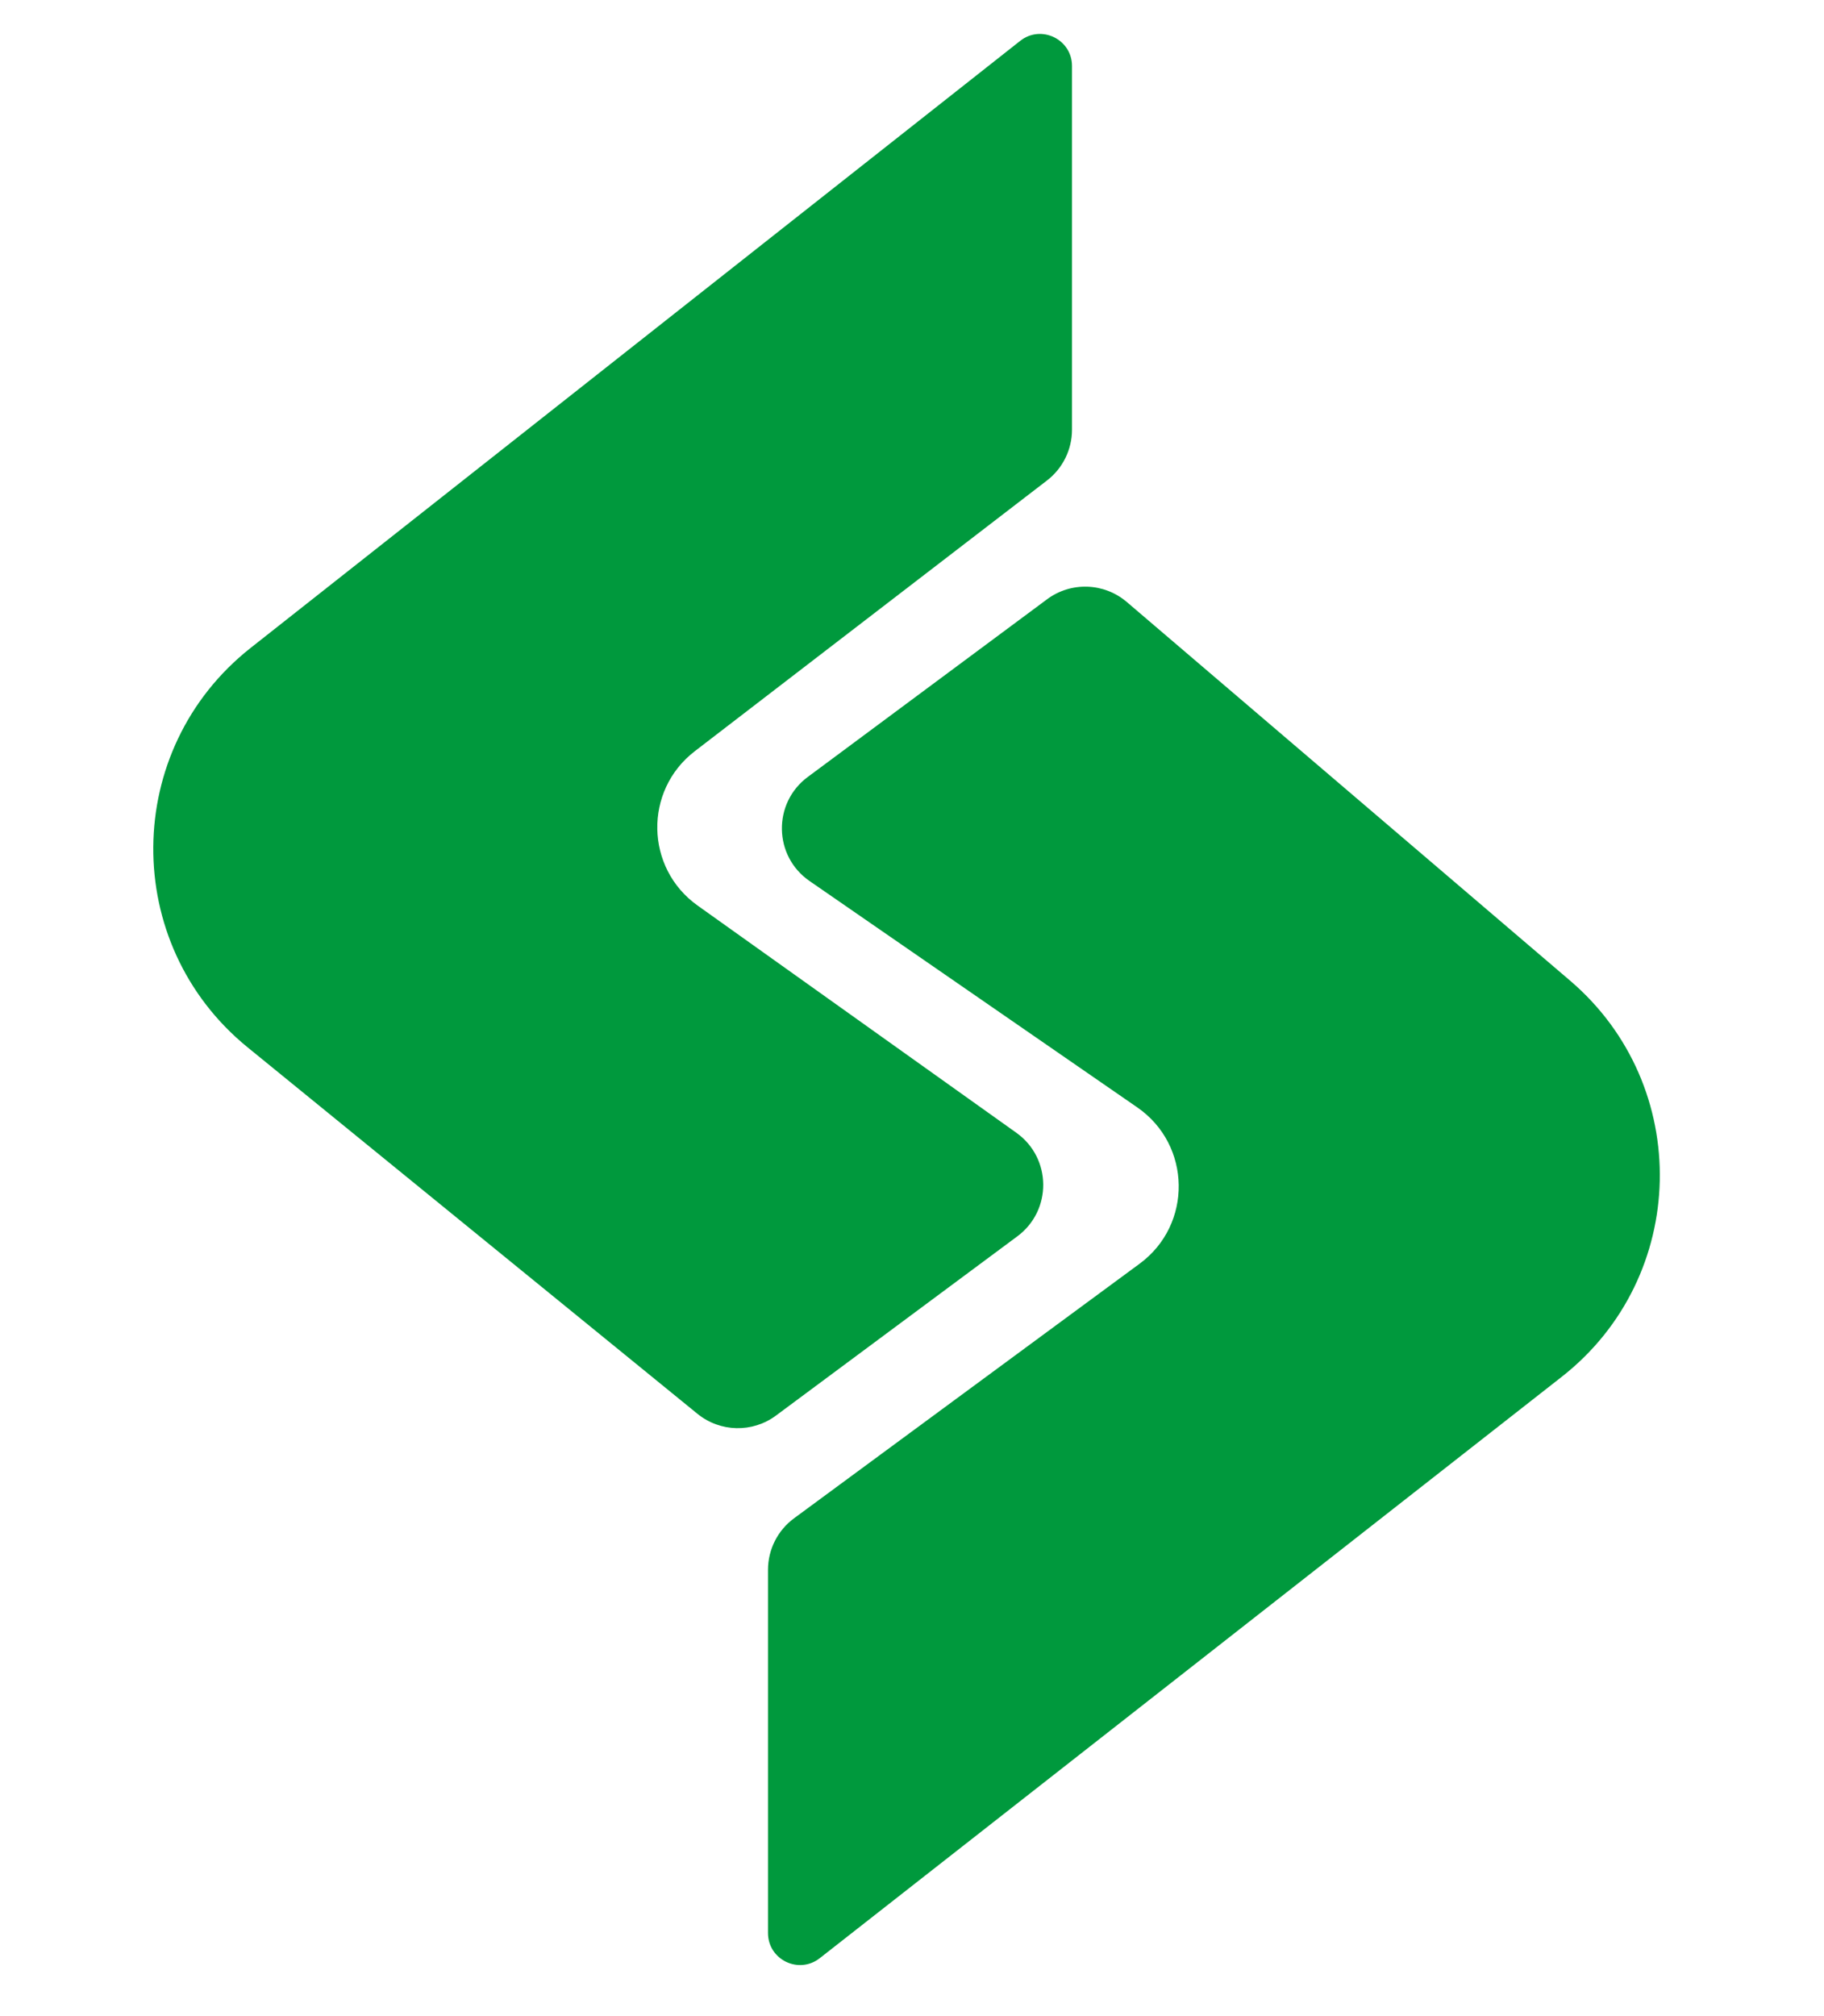 <svg width="57" height="63" viewBox="0 0 57 63" fill="none" xmlns="http://www.w3.org/2000/svg">
<path d="M25.617 61.19C24.96 61.704 24 61.237 24 60.403V49.054C24 48.419 24.302 47.821 24.814 47.444L35.614 39.488C37.273 38.266 37.235 35.775 35.54 34.604L25.298 27.53C24.17 26.752 24.142 25.096 25.242 24.279L32.721 18.726C33.469 18.17 34.503 18.206 35.212 18.811L49.065 30.643C52.909 33.926 52.782 39.907 48.803 43.024L25.617 61.19Z" fill="#00993D"/>
<path d="M31.881 1.277C32.536 0.76 33.5 1.227 33.5 2.062V13.428C33.5 14.049 33.211 14.635 32.719 15.014L21.712 23.474C20.114 24.703 20.158 27.126 21.799 28.296L31.762 35.398C32.867 36.186 32.883 37.823 31.793 38.632L24.249 44.234C23.515 44.779 22.503 44.756 21.794 44.178L7.737 32.727C3.768 29.493 3.815 23.415 7.835 20.244L31.881 1.277Z" fill="#00993D"/>
</svg>
